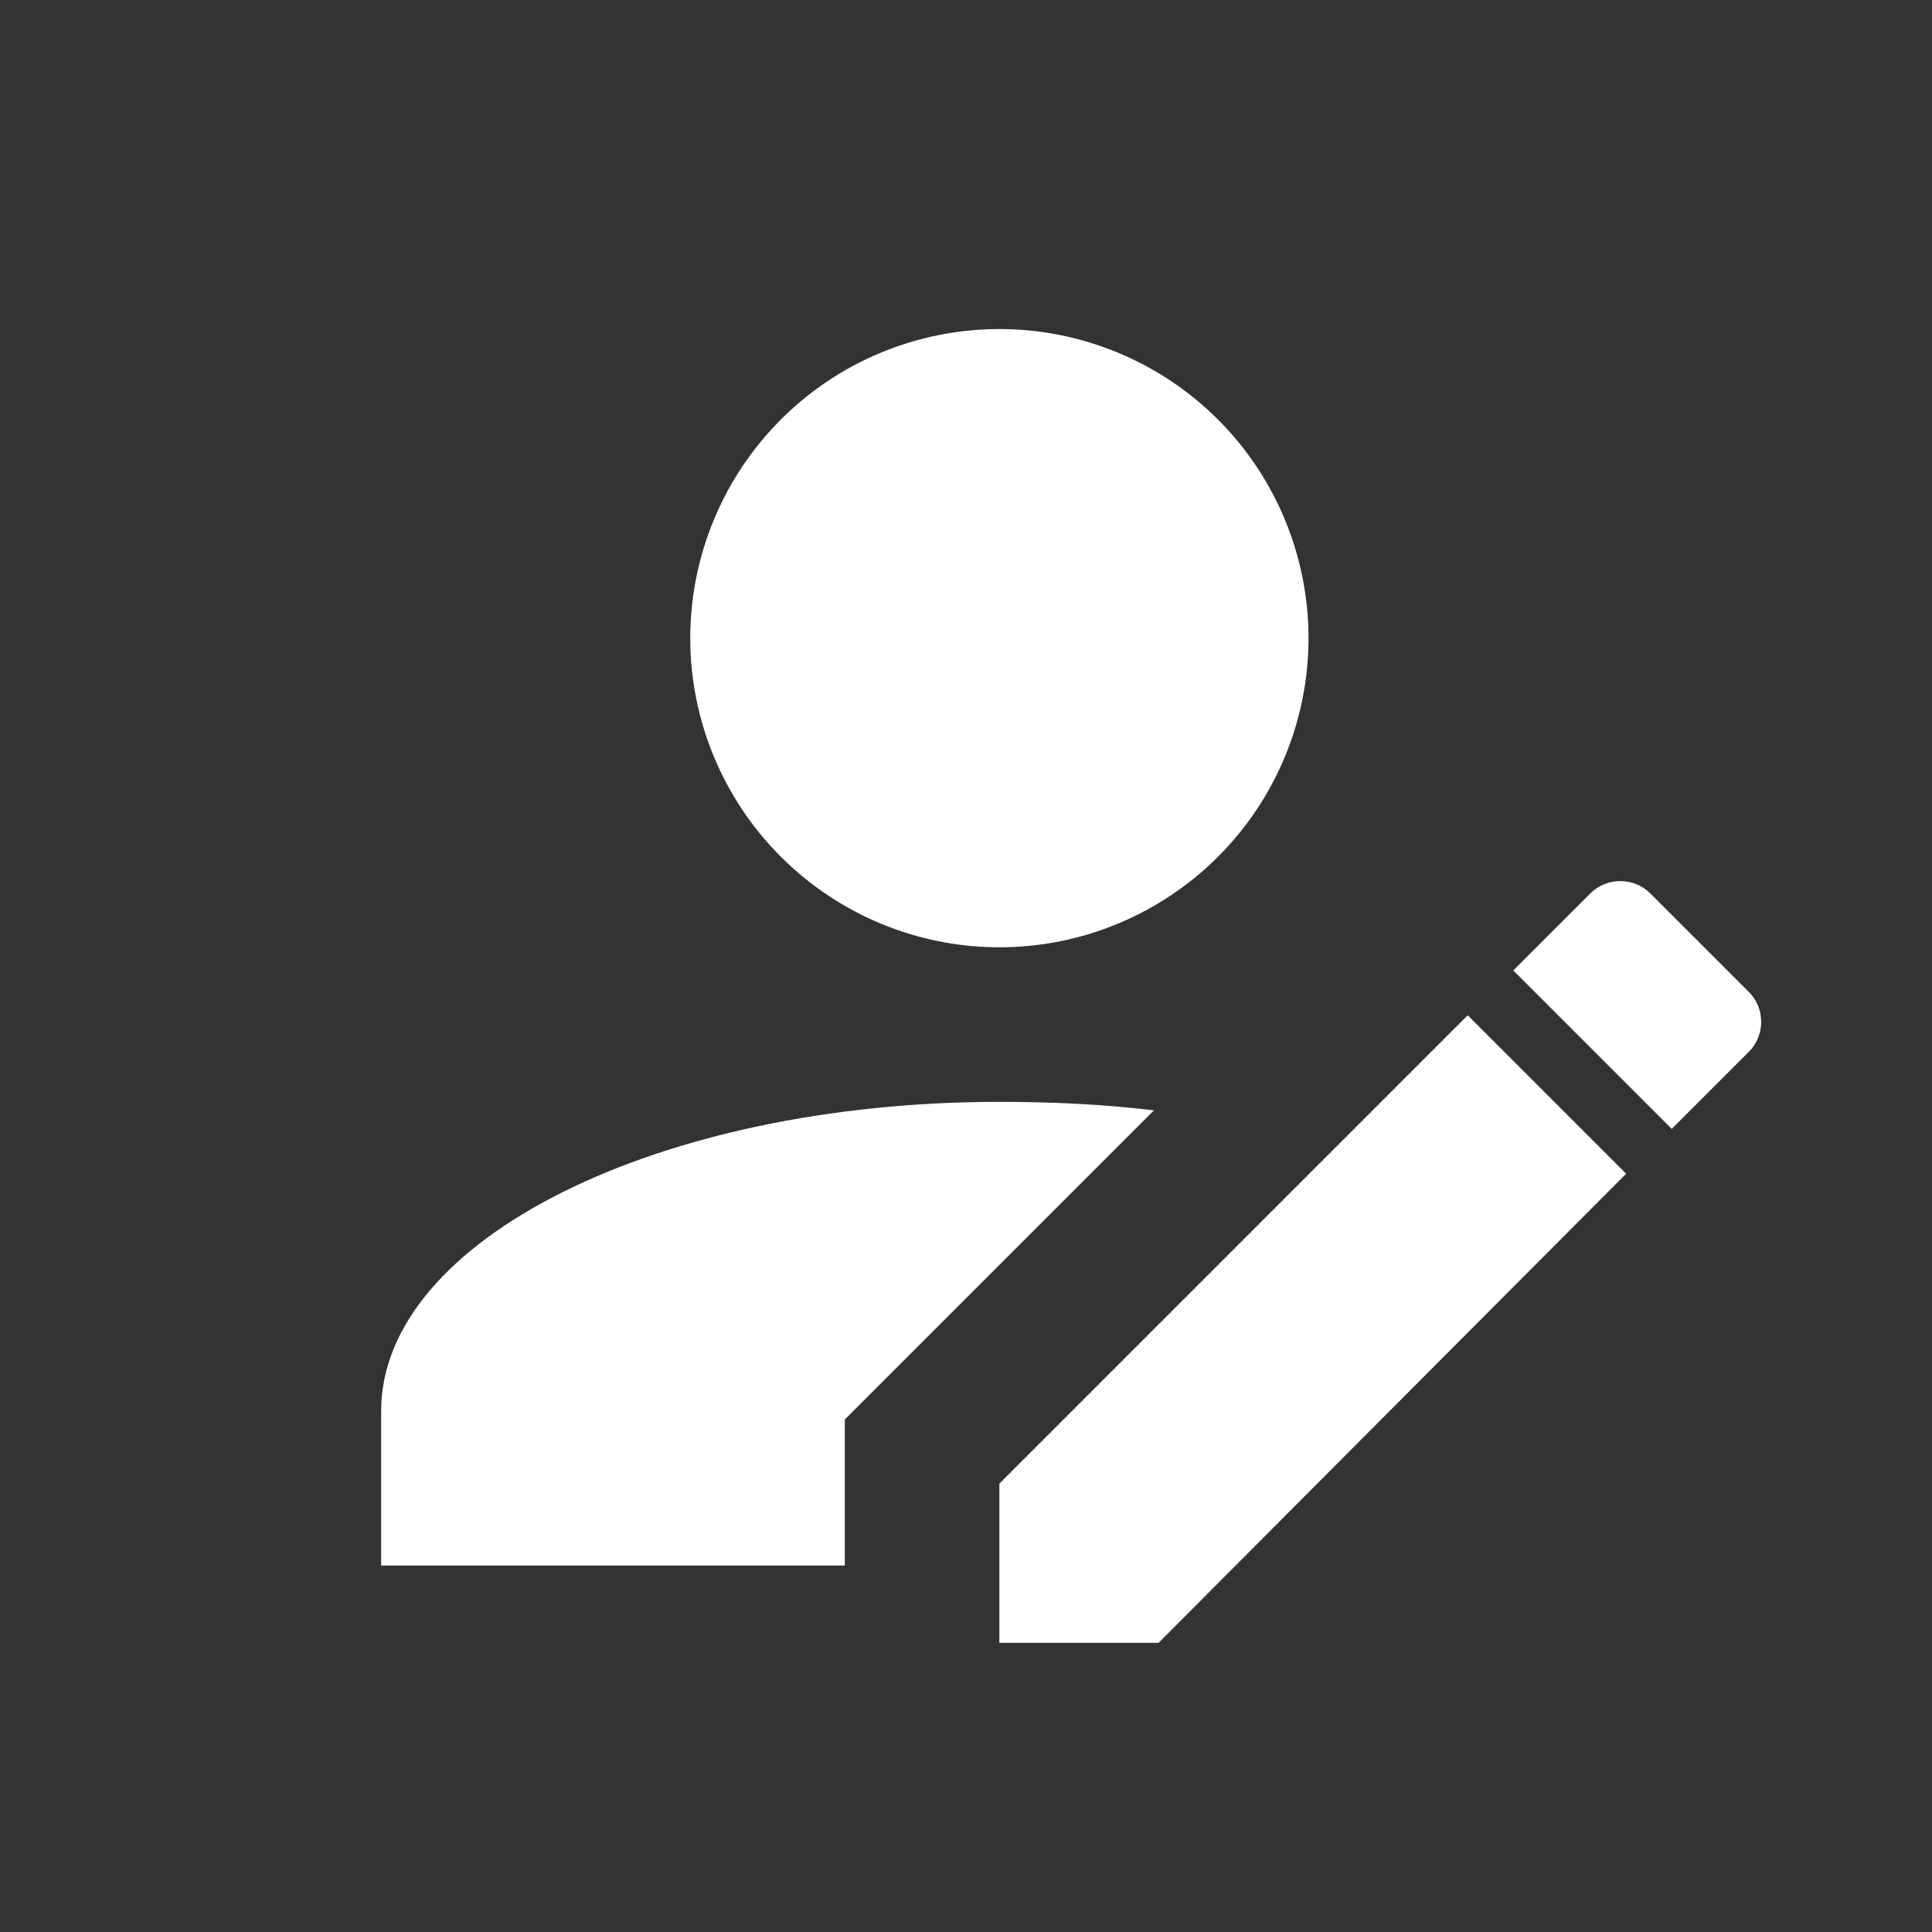 <svg width="25" height="25" viewBox="0 0 25 25" fill="none" xmlns="http://www.w3.org/2000/svg">
<rect x="0" y="0" width="25" height="25" fill="#333333" stroke="none"/>
<path d="M22.632 13.608L21.632 14.608L19.582 12.558L20.582 11.558C20.685 11.457 20.823 11.401 20.967 11.401C21.111 11.401 21.249 11.457 21.352 11.558L22.632 12.838C22.842 13.048 22.842 13.398 22.632 13.608ZM12.932 19.198L18.992 13.138L21.042 15.188L14.992 21.258H12.932V19.198ZM12.932 14.258C8.512 14.258 4.932 16.048 4.932 18.258V20.258H10.932V18.368L14.932 14.368C14.272 14.288 13.602 14.258 12.932 14.258ZM12.932 4.258C11.871 4.258 10.854 4.679 10.104 5.429C9.354 6.18 8.932 7.197 8.932 8.258C8.932 9.319 9.354 10.336 10.104 11.086C10.854 11.836 11.871 12.258 12.932 12.258C13.993 12.258 15.01 11.836 15.761 11.086C16.511 10.336 16.932 9.319 16.932 8.258C16.932 7.197 16.511 6.18 15.761 5.429C15.01 4.679 13.993 4.258 12.932 4.258Z" fill="white"/>
</svg>
